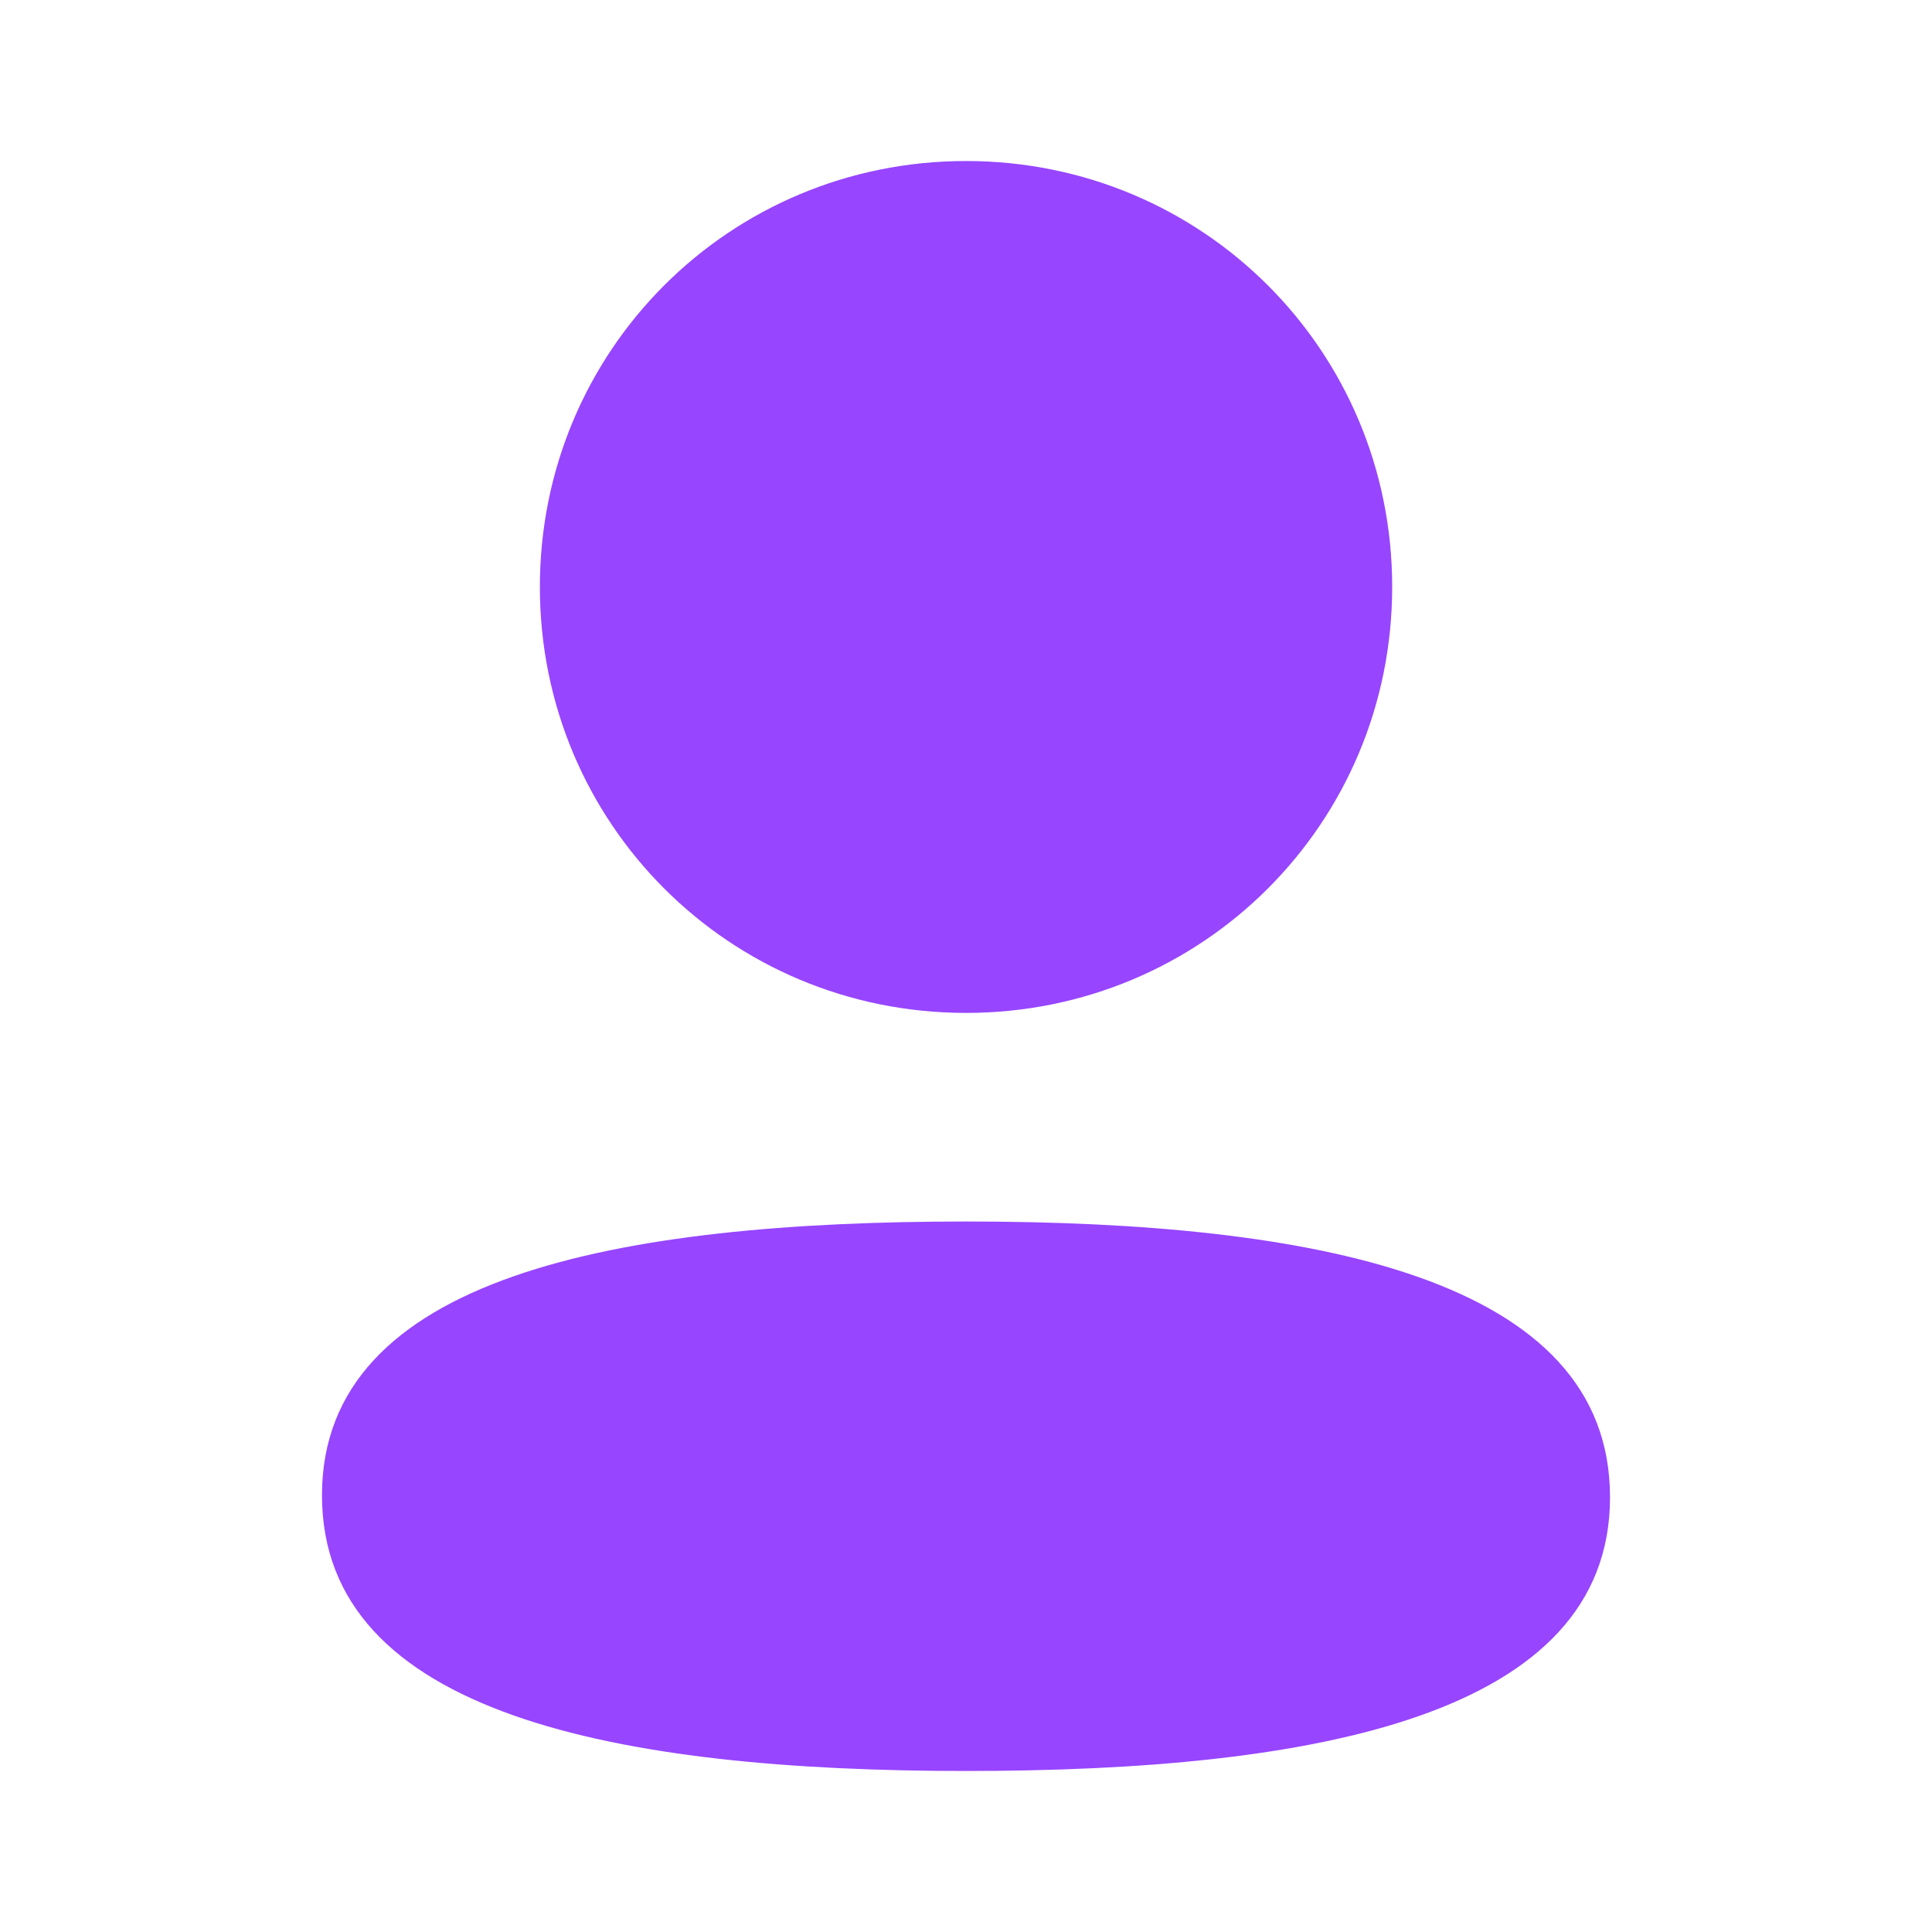 <svg width="32" height="32" viewBox="0 0 32 32" fill="none" xmlns="http://www.w3.org/2000/svg">
    <g id="Iconly/Bold/Profile">
        <g id="Profile">
            <path id="Profile_2" fill-rule="evenodd" clip-rule="evenodd" d="M23.059 9.721C23.059 13.637 19.919 16.777 16 16.777C12.083 16.777 8.942 13.637 8.942 9.721C8.942 5.805 12.083 2.667 16 2.667C19.919 2.667 23.059 5.805 23.059 9.721ZM16 29.333C10.217 29.333 5.333 28.393 5.333 24.767C5.333 21.138 10.247 20.232 16 20.232C21.785 20.232 26.667 21.172 26.667 24.799C26.667 28.427 21.753 29.333 16 29.333Z" fill="#9745FF"/>
        </g>
    </g>
</svg>
